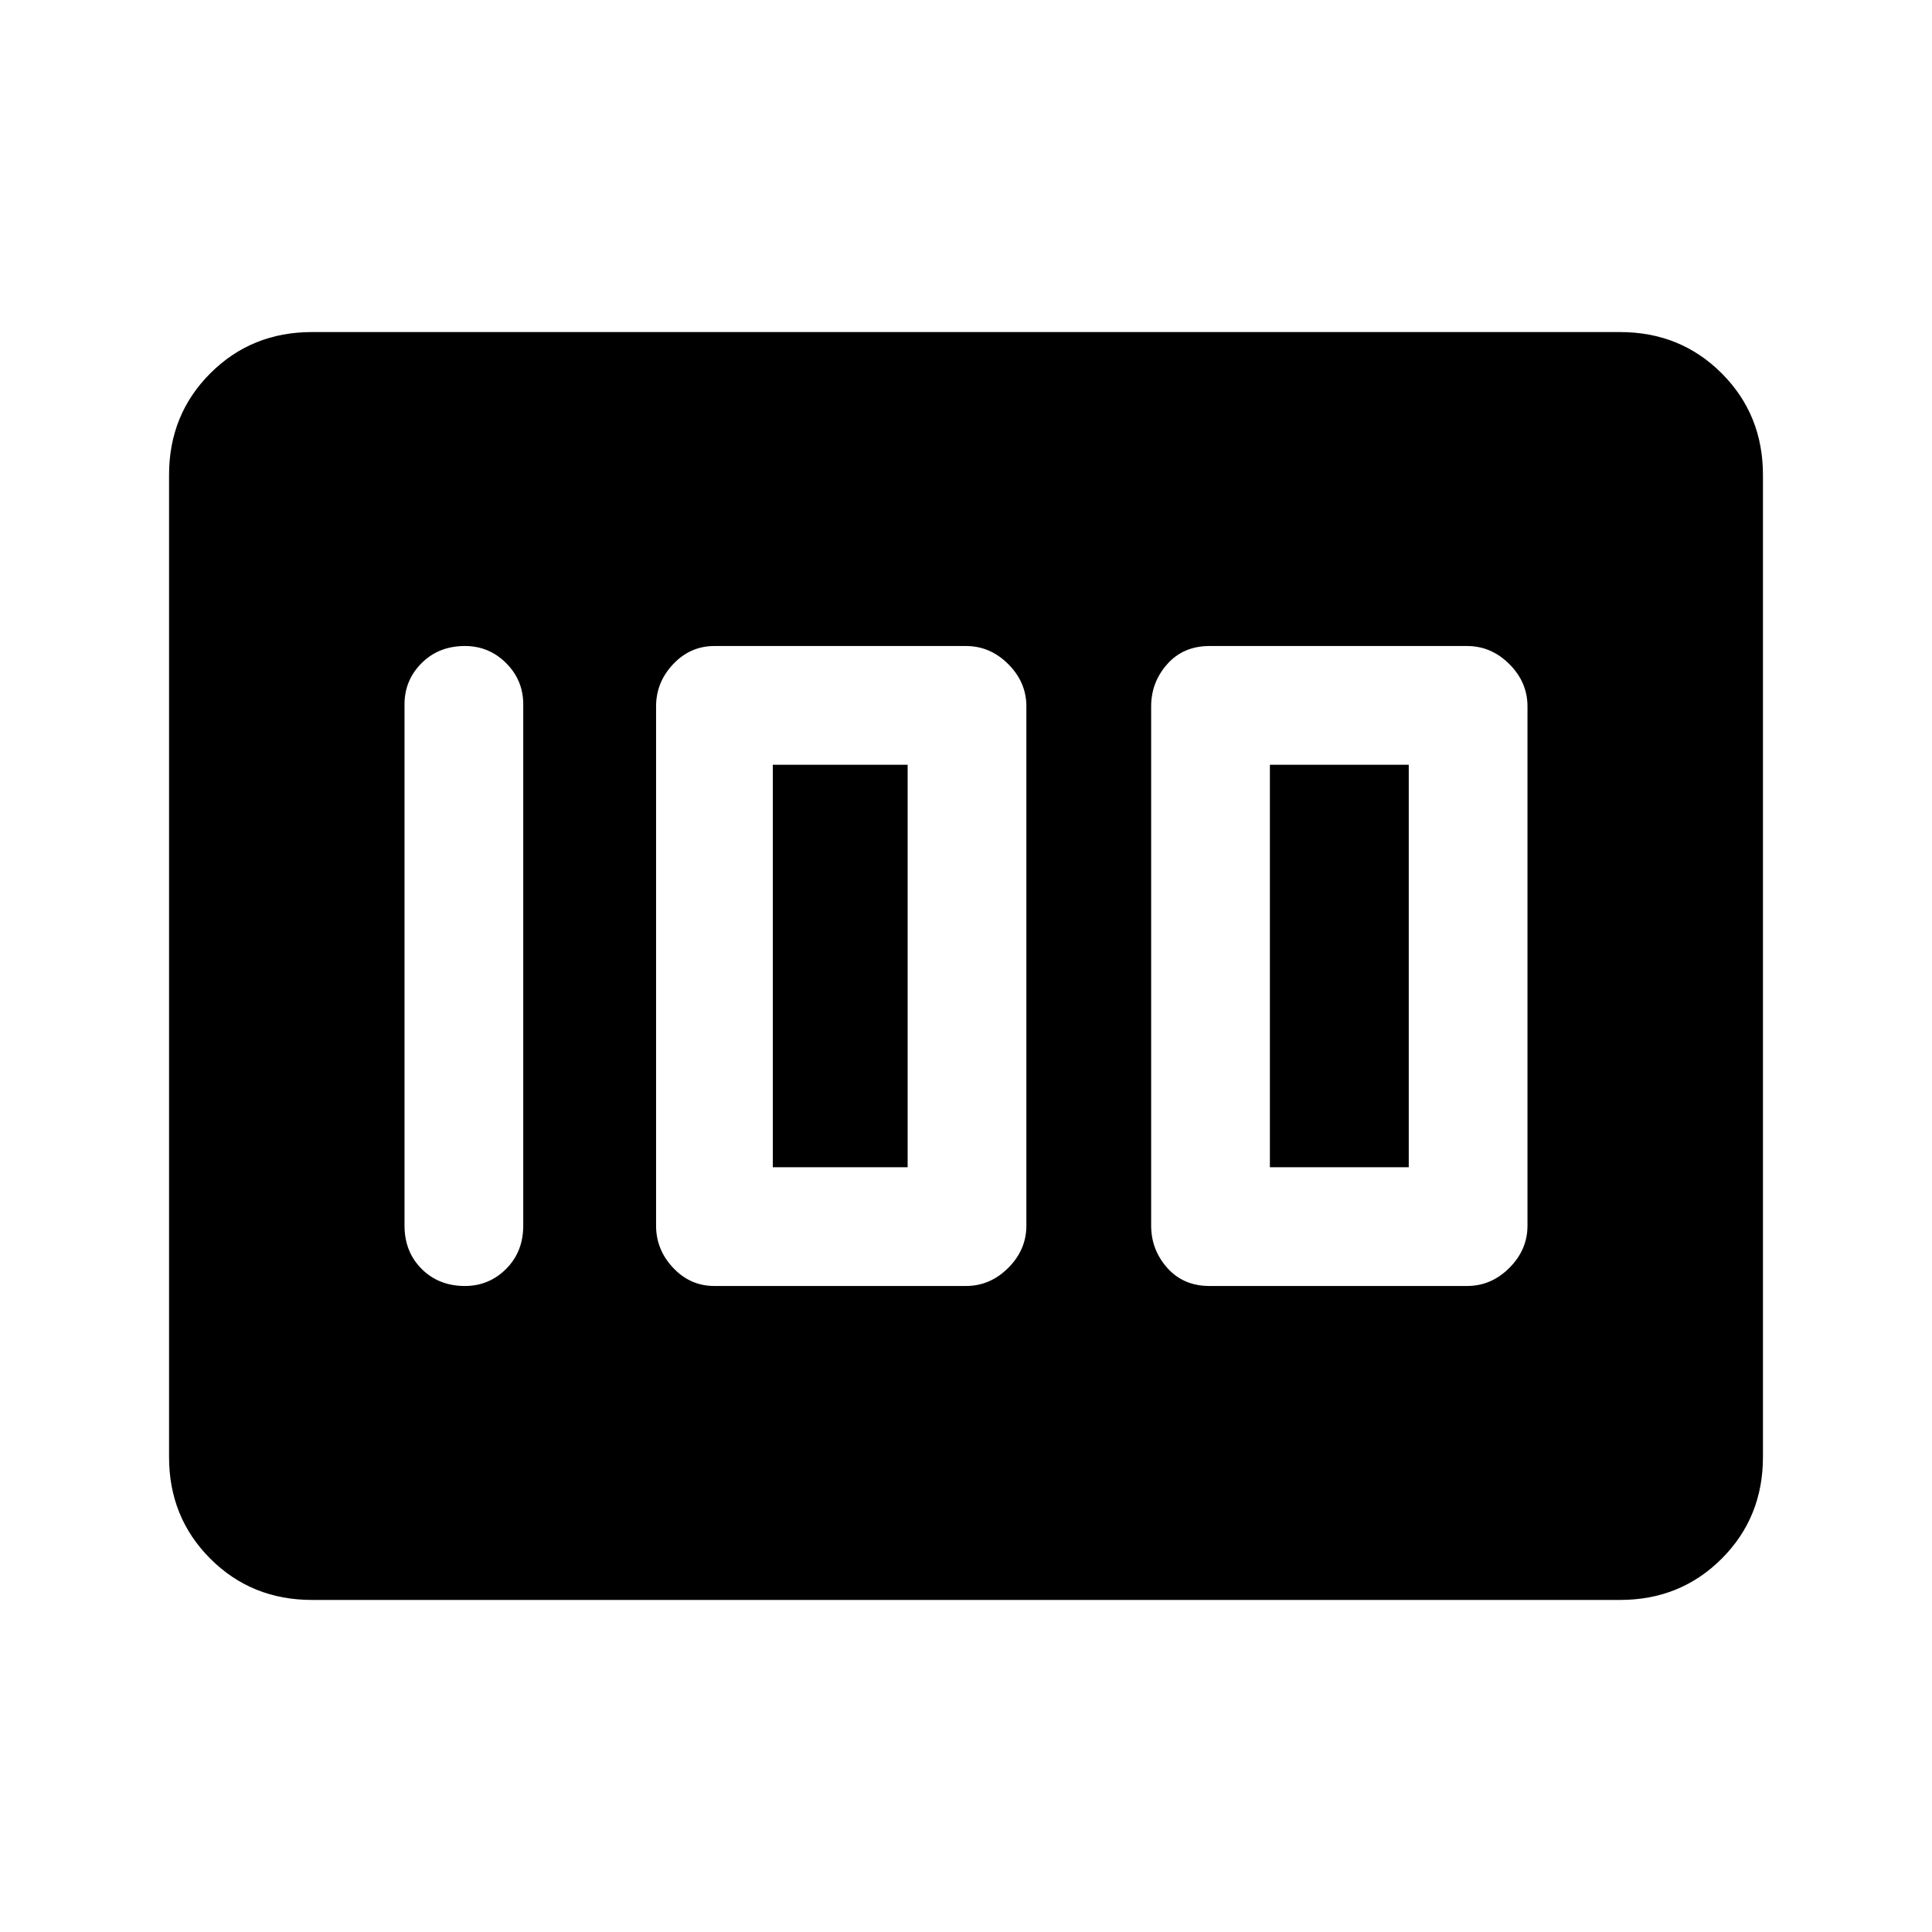 <svg xmlns="http://www.w3.org/2000/svg" height="48" width="48"><path d="M30.05 31.95h6.4q.6 0 1.05-.45.45-.45.45-1.05v-12.9q0-.6-.45-1.05-.45-.45-1.05-.45h-6.4q-.65 0-1.05.45t-.4 1.05v12.9q0 .6.4 1.05.4.45 1.05.45Zm1.5-2.95V19H35v10Zm-13.8 2.95H24q.6 0 1.05-.45.45-.45.45-1.05v-12.9q0-.6-.45-1.05-.45-.45-1.05-.45h-6.25q-.6 0-1.025.45-.425.45-.425 1.05v12.9q0 .6.425 1.05.425.45 1.025.45ZM19.2 29V19h3.35v10Zm-7.65 2.95q.6 0 1.025-.425Q13 31.1 13 30.45V17.5q0-.6-.425-1.025-.425-.425-1.025-.425-.65 0-1.075.425-.425.425-.425 1.025v12.95q0 .65.425 1.075.425.425 1.075.425Zm-3.8 7.8q-1.5 0-2.525-1.025T4.2 36.2V11.8q0-1.5 1.025-2.525T7.75 8.25h32.5q1.5 0 2.525 1.025T43.8 11.8v24.4q0 1.5-1.025 2.525T40.25 39.75Z"/></svg>